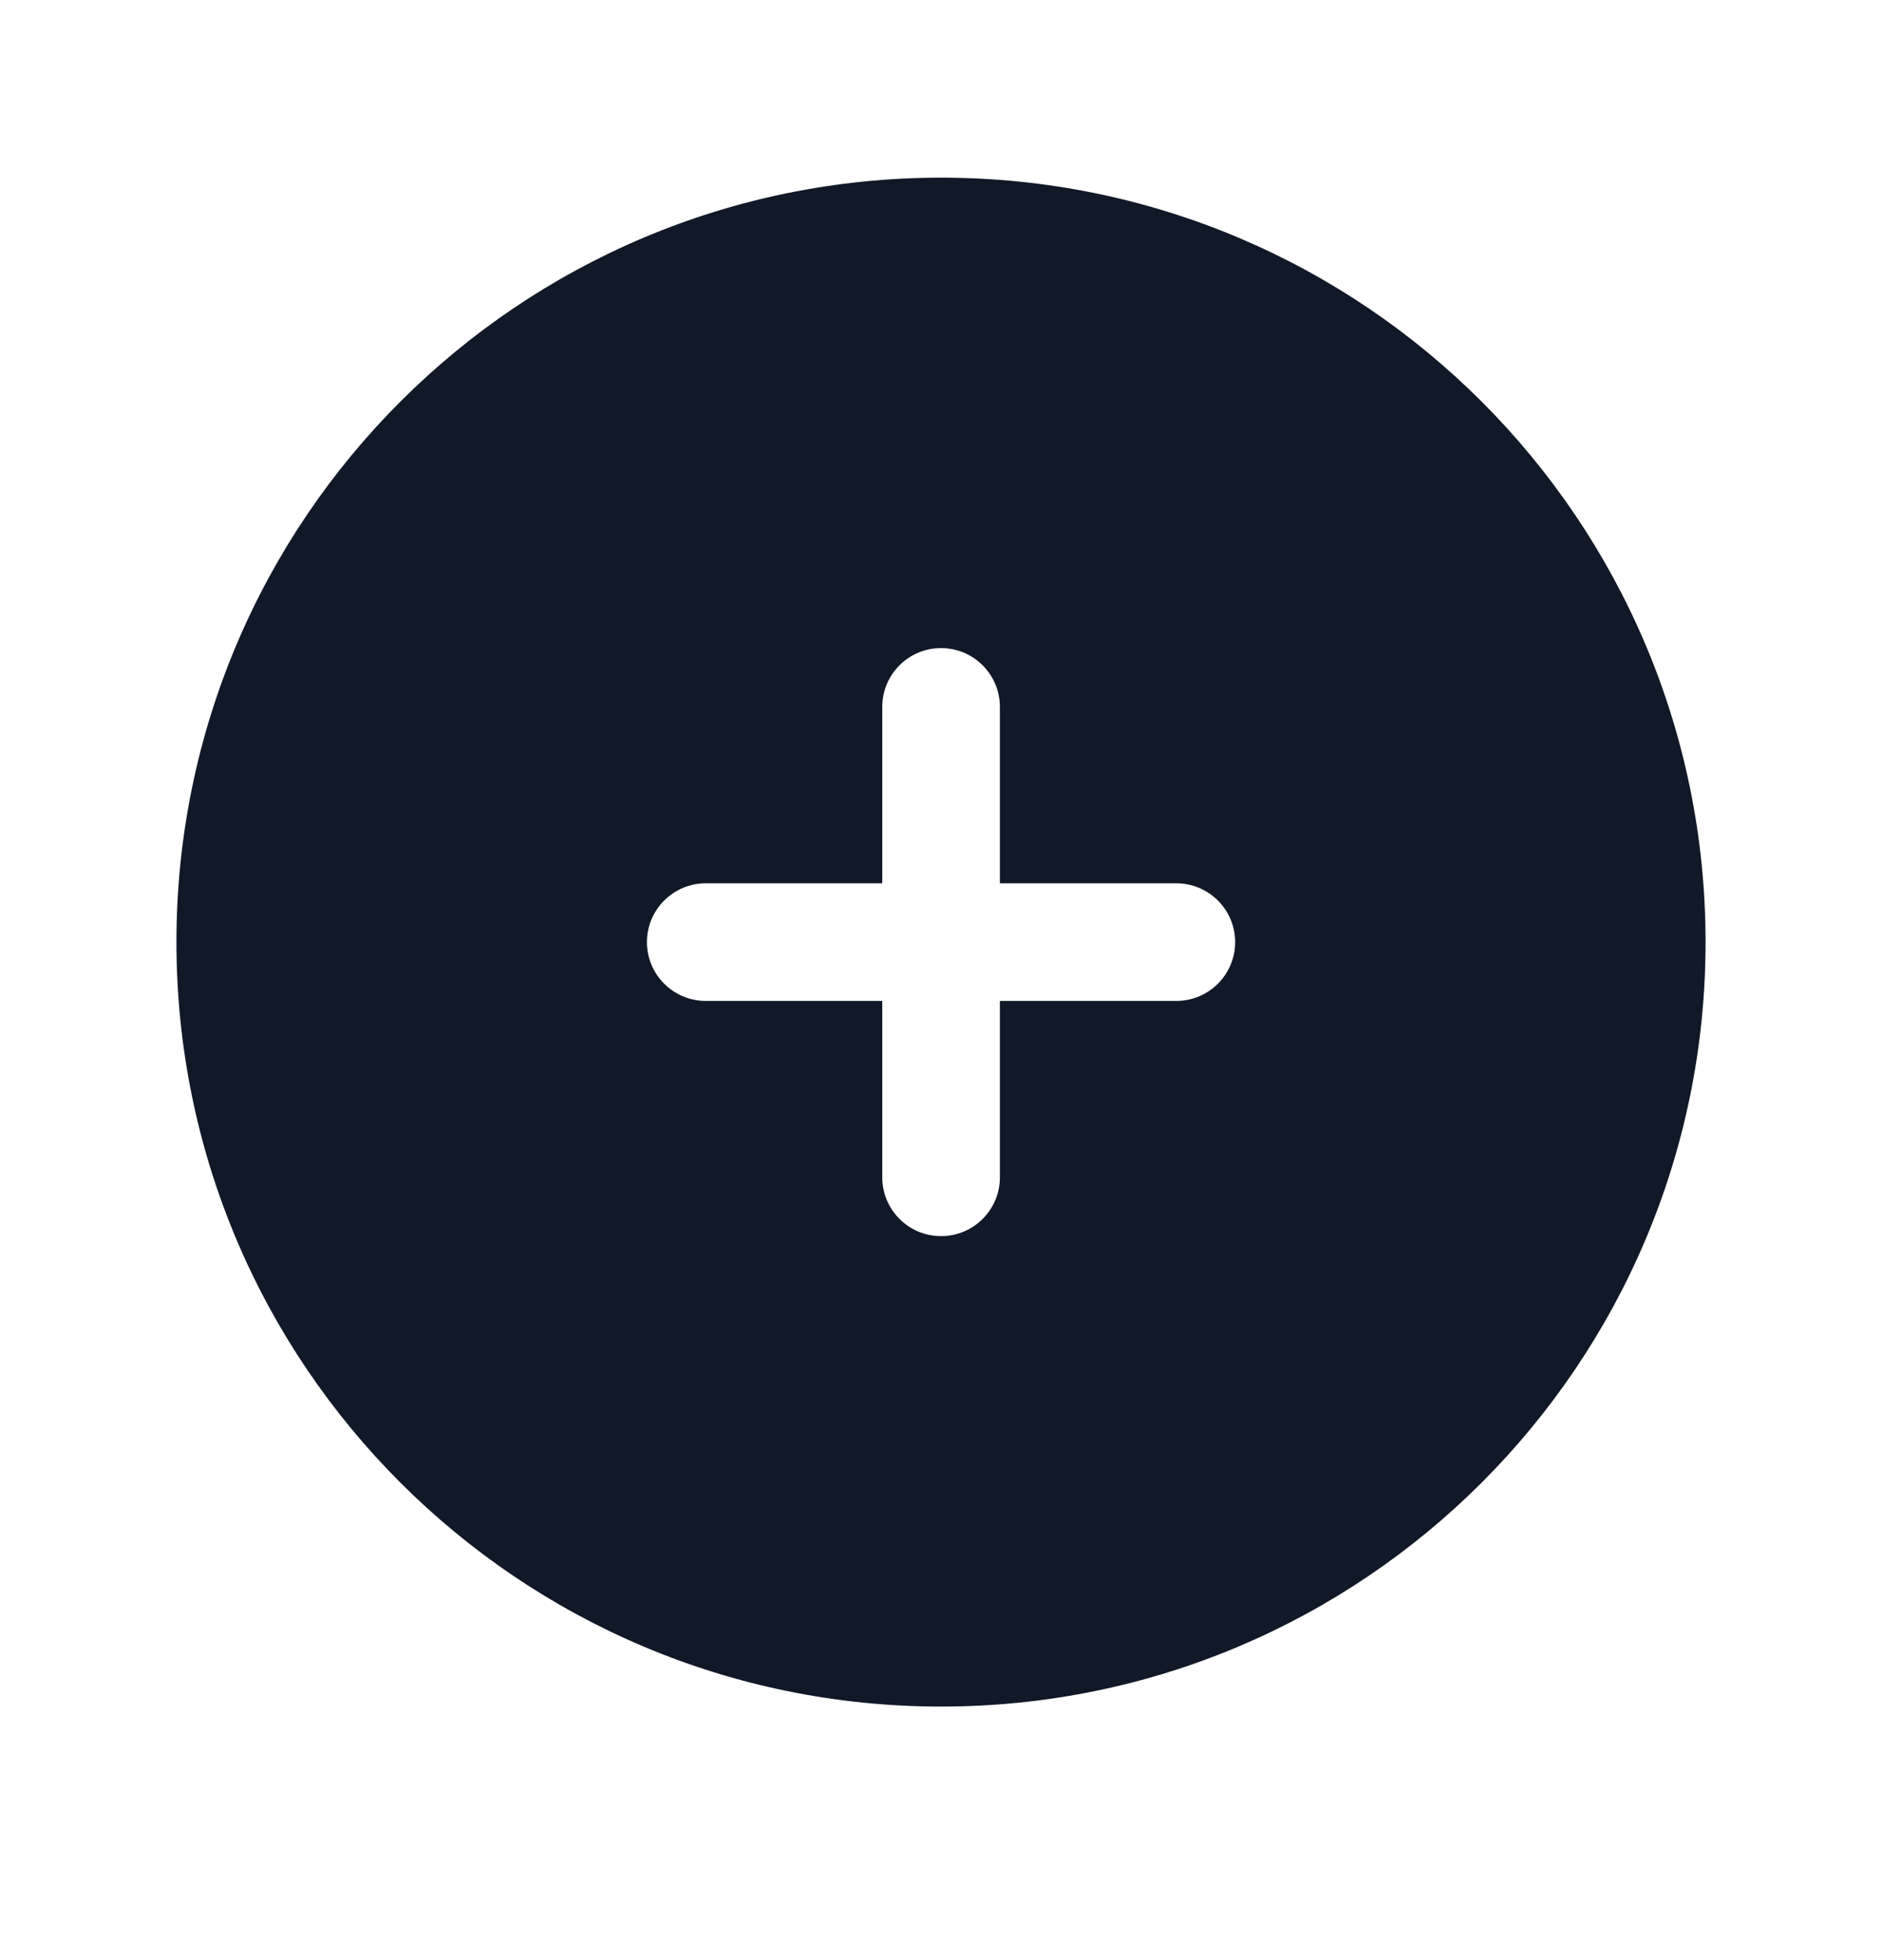 <svg width="24" height="25" viewBox="0 0 24 25" fill="none" xmlns="http://www.w3.org/2000/svg">
    <path fill-rule="evenodd" clip-rule="evenodd"
          d="M12.001 2.266C6.616 2.266 2.25 6.631 2.25 12.016C2.25 17.401 6.616 21.766 12.001 21.766C17.385 21.766 21.75 17.401 21.75 12.016C21.75 6.631 17.385 2.266 12.001 2.266ZM12.751 9.016C12.751 8.602 12.415 8.266 12.001 8.266C11.586 8.266 11.251 8.602 11.251 9.016V11.266H9C8.586 11.266 8.25 11.602 8.25 12.016C8.25 12.43 8.586 12.766 9 12.766H11.251V15.016C11.251 15.43 11.586 15.766 12.001 15.766C12.415 15.766 12.751 15.43 12.751 15.016V12.766H15.001C15.415 12.766 15.751 12.43 15.751 12.016C15.751 11.602 15.415 11.266 15.001 11.266H12.751V9.016Z"
          fill="#111827"/>
</svg>
